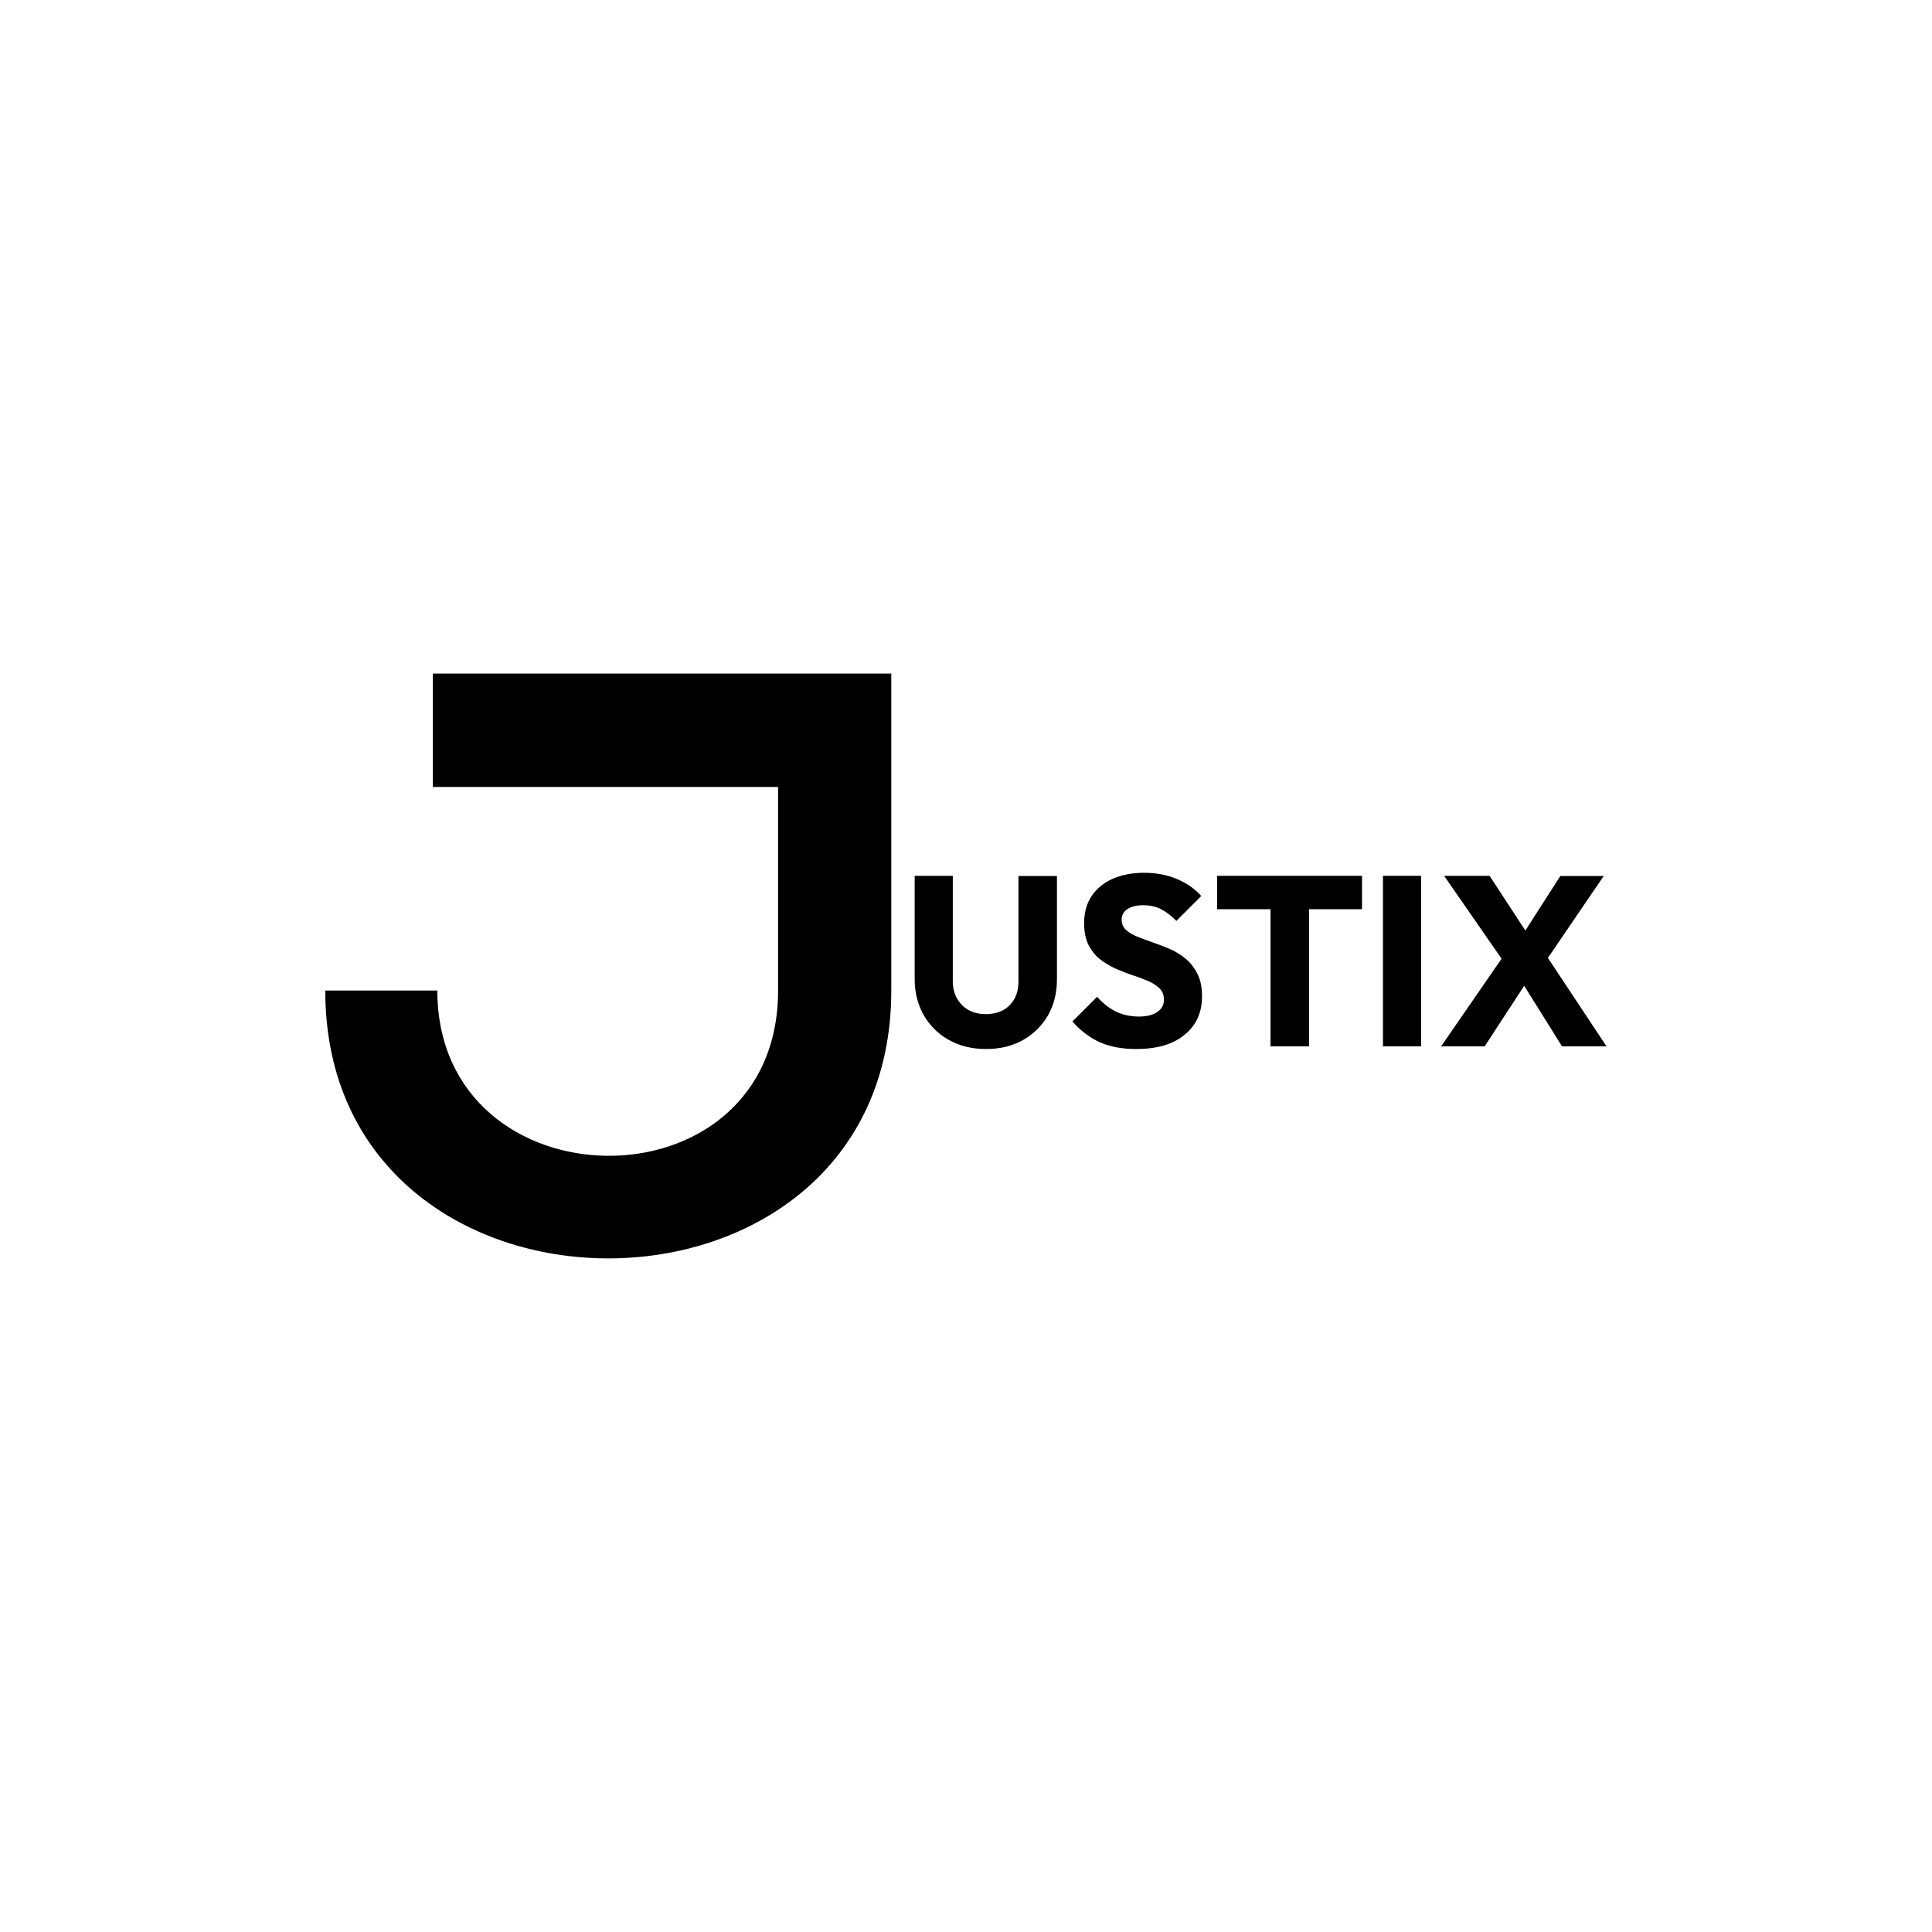 <?xml version="1.0" encoding="utf-8"?>
<svg
  version="1.1"
  xmlns="http://www.w3.org/2000/svg"
  xmlns:xlink="http://www.w3.org/1999/xlink"
  x="0px"
  y="0px"
  viewBox="0 0 1024 1024"
  xml:space="preserve"
>
  <path d="M229.7,325.2" />
  <path
    d="M229.4,357h243v168c0,189.3-300,189.3-300,0h59.4c0,115.6,180.6,118,180.6,0c0-14.7,0-97,0-107.9h-183L229.4,357z"
  />
  <path
    d="M522.7,556c-7.5,0-14.1-1.6-19.8-4.8c-5.7-3.2-10.1-7.6-13.3-13.2c-3.2-5.6-4.8-11.9-4.8-19v-54.8h20.2v55.8c0,3.7,0.8,6.8,2.4,9.5c1.6,2.6,3.7,4.7,6.3,6c2.6,1.4,5.6,2,9,2c3.2,0,6.2-0.7,8.8-2c2.6-1.4,4.6-3.4,6.1-6c1.5-2.6,2.2-5.8,2.2-9.3v-55.9h20.4v54.9c0,7.1-1.6,13.4-4.7,18.9c-3.2,5.5-7.6,9.9-13.2,13.1C536.6,554.4,530.1,556,522.7,556z"
  />
  <path
    d="M602.2,556c-7.5,0-13.9-1.2-19.3-3.6c-5.3-2.4-10.2-6.1-14.5-11l13.1-13.1c2.9,3.3,6.1,5.9,9.7,7.7c3.5,1.8,7.7,2.8,12.4,2.8c4.2,0,7.4-0.8,9.8-2.4c2.3-1.6,3.5-3.7,3.5-6.5c0-2.4-0.7-4.4-2.2-5.9c-1.5-1.5-3.5-2.9-6.1-4c-2.6-1.1-5.3-2.2-8.3-3.1c-3-1-6-2.2-9-3.5c-3-1.4-5.8-3-8.3-5c-2.5-2-4.5-4.5-6.1-7.6c-1.5-3.1-2.3-6.9-2.3-11.4c0-5.6,1.3-10.5,4-14.5c2.7-4,6.5-7.1,11.3-9.2c4.9-2.1,10.4-3.1,16.5-3.1c6.4,0,12.2,1.1,17.4,3.3c5.2,2.2,9.5,5.2,12.9,9l-13.2,13.2c-2.7-2.8-5.5-4.9-8.3-6.3c-2.8-1.4-5.9-2-9.3-2c-3.5,0-6.3,0.7-8.3,2c-2,1.3-3.1,3.2-3.1,5.7c0,2.2,0.8,4,2.3,5.4c1.5,1.4,3.6,2.6,6.1,3.6c2.5,1,5.3,2,8.3,3.1c3,1,6.1,2.2,9.1,3.5c3,1.3,5.8,3.1,8.3,5.2c2.5,2.1,4.5,4.8,6.1,7.9c1.6,3.2,2.4,7.1,2.4,11.9c0,8.6-3.1,15.4-9.2,20.3C621.7,553.6,613.1,556,602.2,556z"
  />
  <path d="M645.1,481.9v-17.7h76.8v17.7H645.1z M673.4,554.6v-89.2h20.4v89.2H673.4z" />
  <path d="M733,554.6v-90.4h20.2v90.4H733z" />
  <path
    d="M763.8,554.6l33.4-48.4l15.6,8.7l-25.9,39.7H763.8z M827.9,554.6l-25.1-40.2h-2.6l-34.8-50.2h24.1l24.8,37.9h2.4l34.8,52.5 H827.9z M817.5,512l-15.5-8.7l25-39h23L817.5,512z"
  />
</svg>
